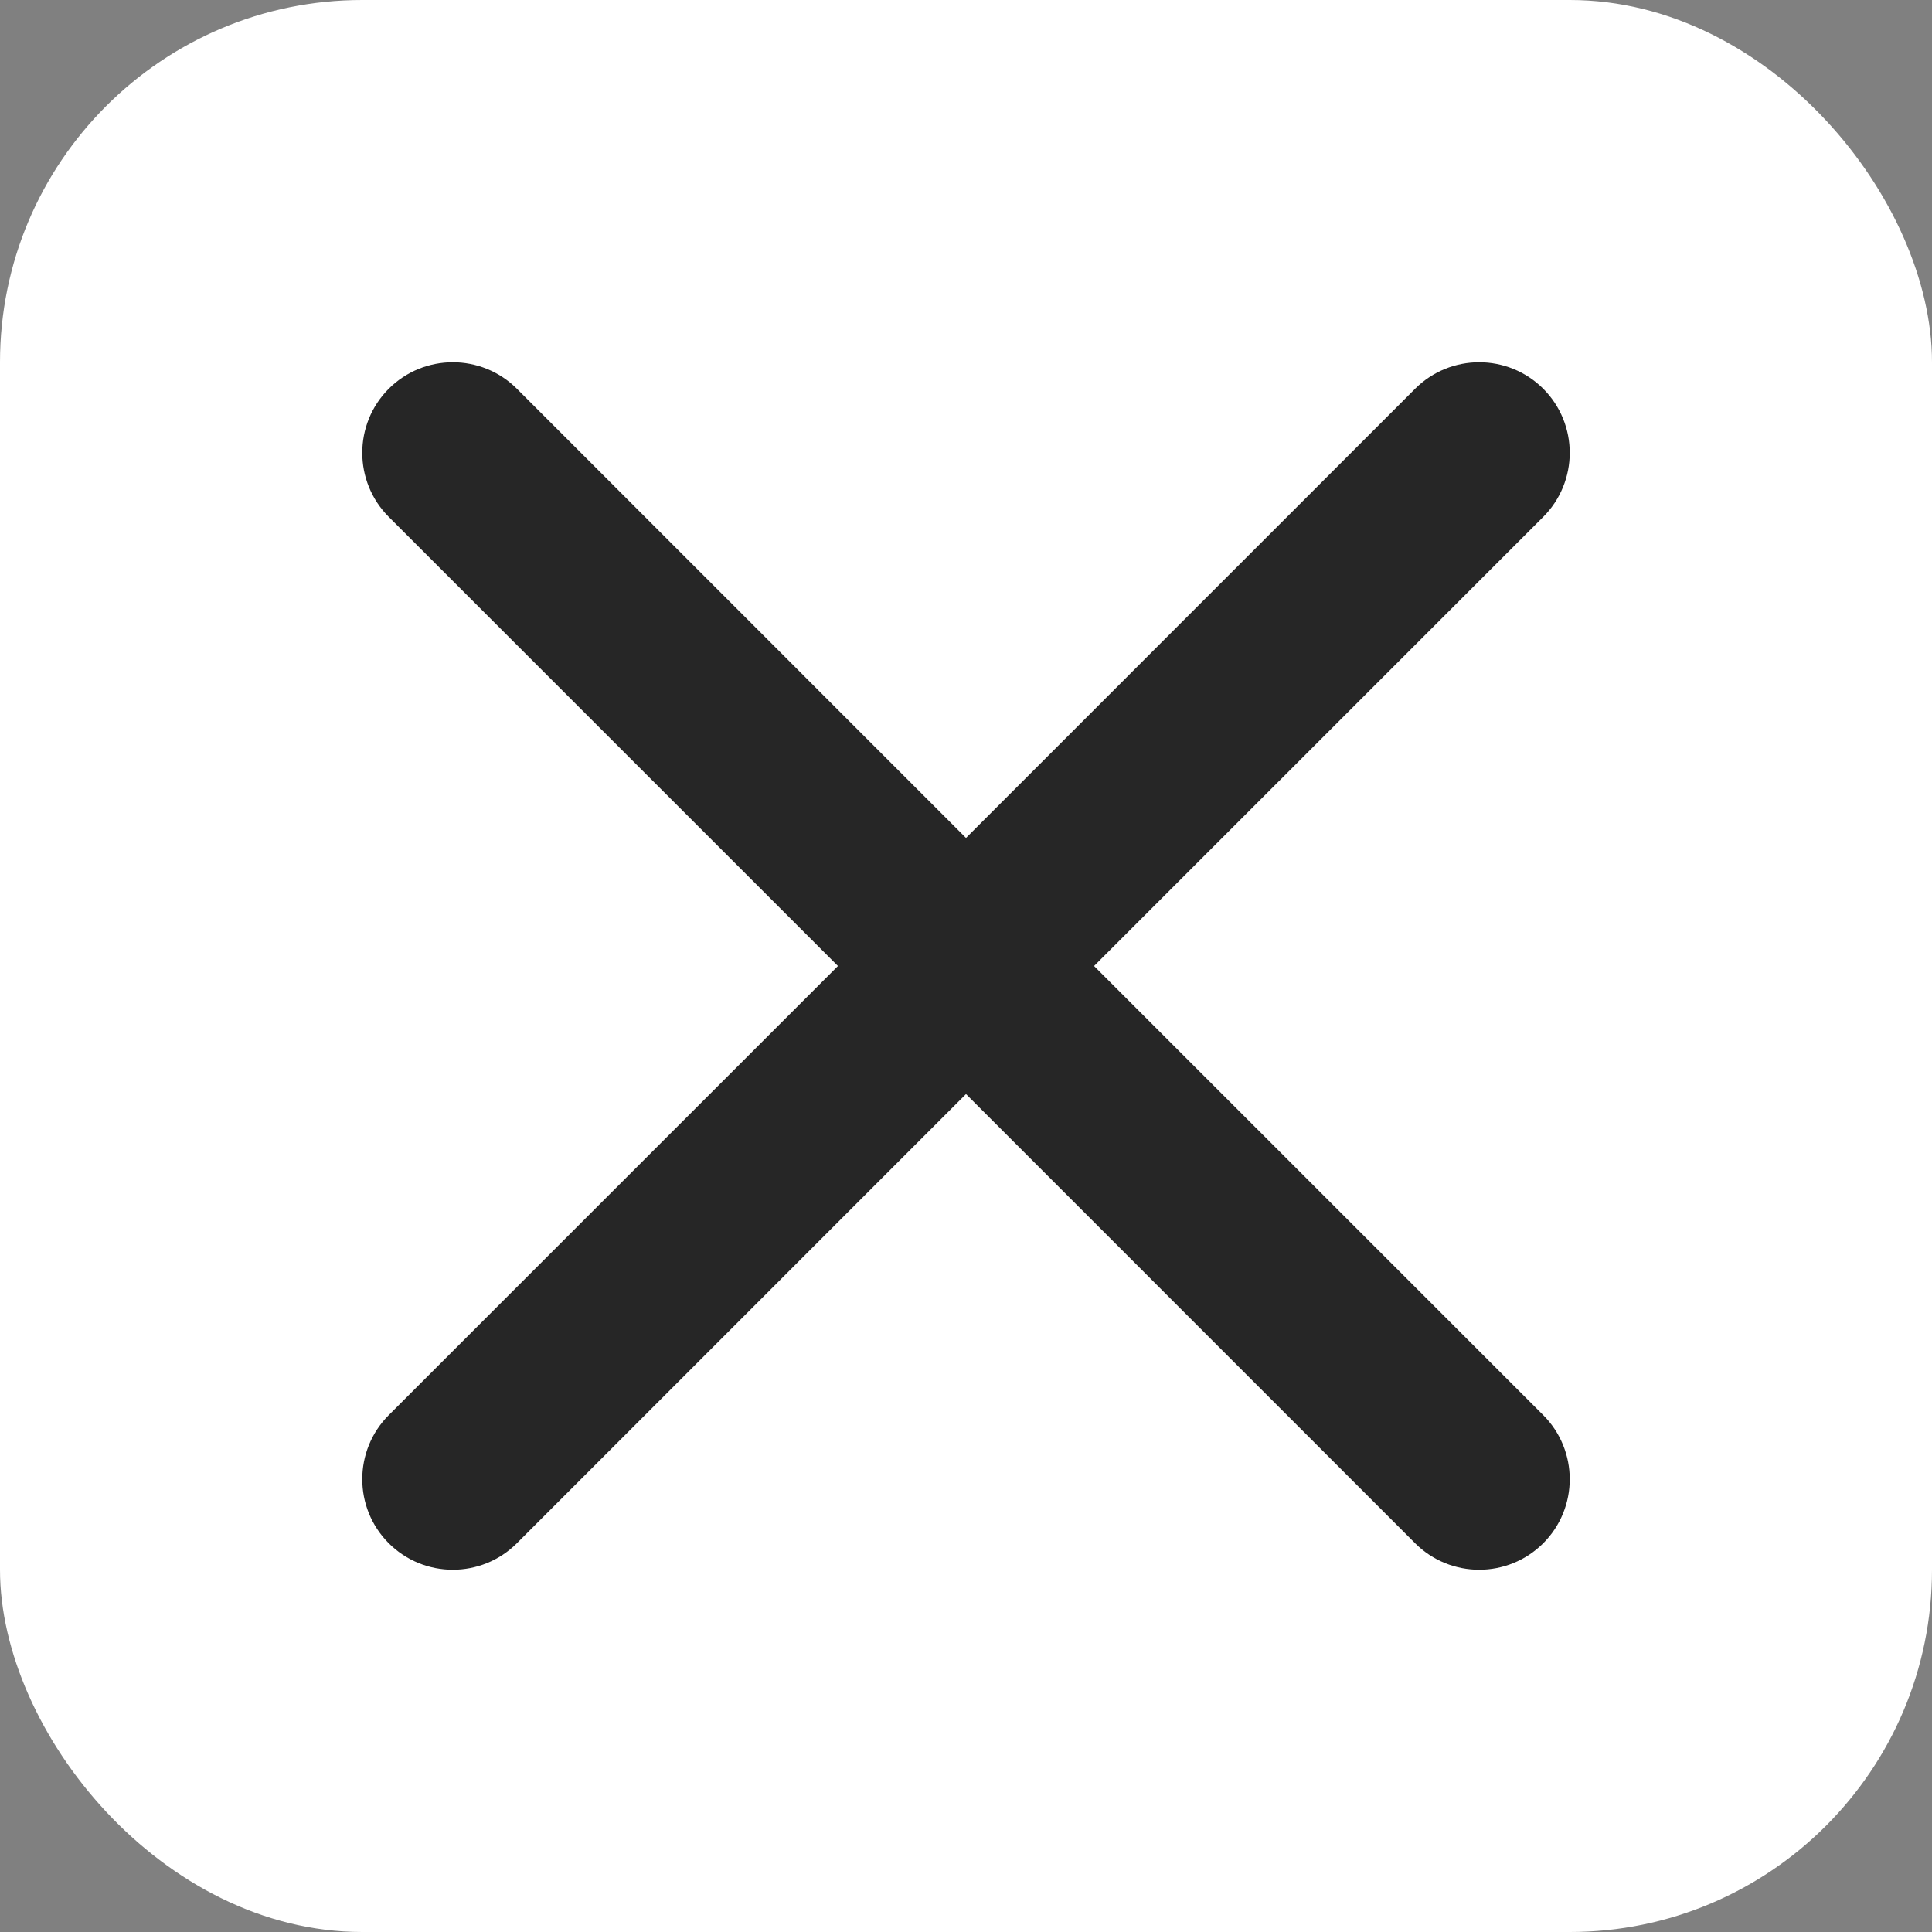 <svg width="32" height="32" viewBox="0 0 32 32" fill="none" xmlns="http://www.w3.org/2000/svg">
<rect x="0" y="0" width="32" height="32" fill="#808080" stroke="none"/>
<rect width="32" height="32" rx="6" fill="white"/>
<path d="M8.561 6.439C7.975 5.854 7.025 5.854 6.439 6.439C5.854 7.025 5.854 7.975 6.439 8.561L13.879 16L6.439 23.439C5.854 24.025 5.854 24.975 6.439 25.561C7.025 26.146 7.975 26.146 8.561 25.561L16 18.121L23.439 25.561C24.025 26.146 24.975 26.146 25.561 25.561C26.146 24.975 26.146 24.025 25.561 23.439L18.121 16L25.561 8.561C26.146 7.975 26.146 7.025 25.561 6.439C24.975 5.854 24.025 5.854 23.439 6.439L16 13.879L8.561 6.439Z" fill="#262626"/>
</svg>
